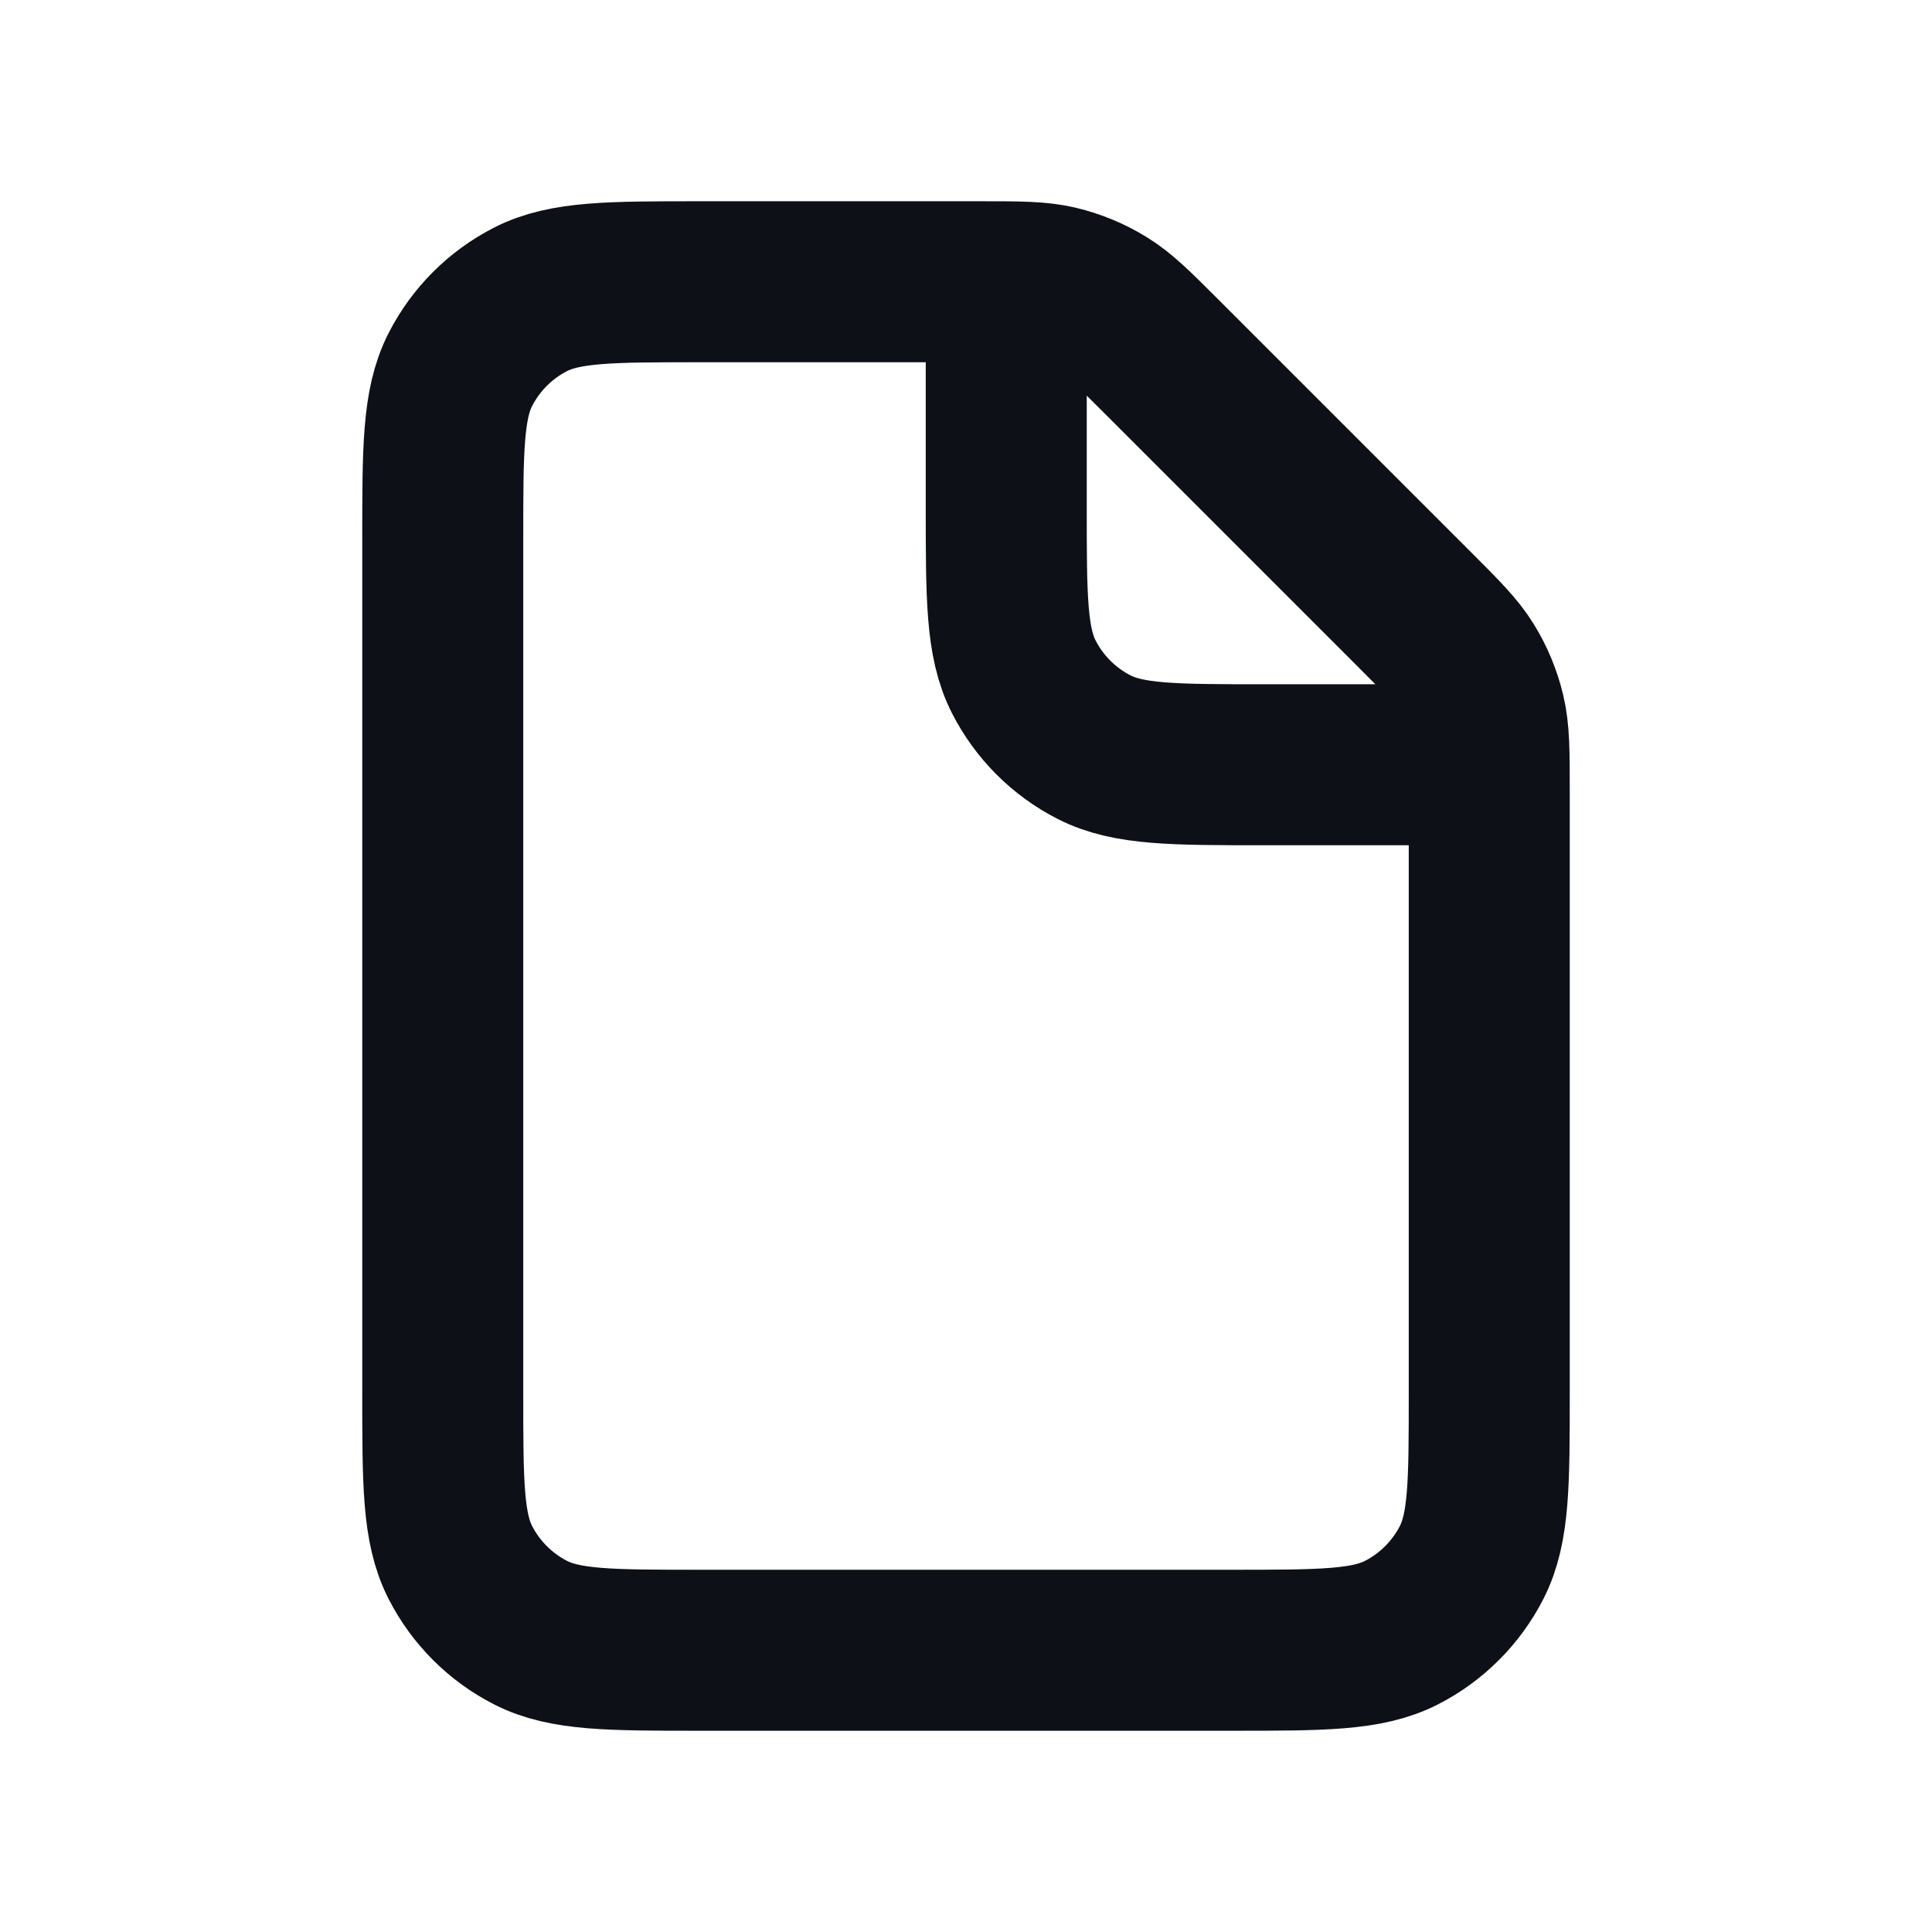 <svg width="24" height="24" viewBox="0 0 24 24" fill="none" xmlns="http://www.w3.org/2000/svg">
<path d="M5.5 6.7C5.5 5.58 5.5 5.02 5.718 4.592C5.91 4.216 6.216 3.91 6.592 3.718C7.02 3.5 7.58 3.5 8.7 3.5H12.175C12.664 3.5 12.908 3.5 13.139 3.555C13.342 3.604 13.538 3.685 13.717 3.795C13.918 3.918 14.091 4.091 14.437 4.437L17.563 7.563C17.909 7.909 18.082 8.082 18.205 8.283C18.315 8.462 18.396 8.657 18.445 8.862C18.5 9.092 18.5 9.336 18.5 9.825V17.3C18.5 18.42 18.5 18.98 18.282 19.408C18.09 19.784 17.784 20.09 17.408 20.282C16.98 20.5 16.42 20.5 15.3 20.5H8.7C7.58 20.5 7.02 20.5 6.592 20.282C6.216 20.09 5.91 19.784 5.718 19.408C5.5 18.98 5.5 18.42 5.5 17.3V6.7Z" stroke="#0D1117" stroke-width="2"/>
<path d="M12.5 3.5V6.3C12.5 7.42 12.5 7.98 12.718 8.408C12.91 8.784 13.216 9.09 13.592 9.282C14.02 9.5 14.58 9.5 15.7 9.5H18.5" stroke="#0D1117" stroke-width="2"/>
</svg>
